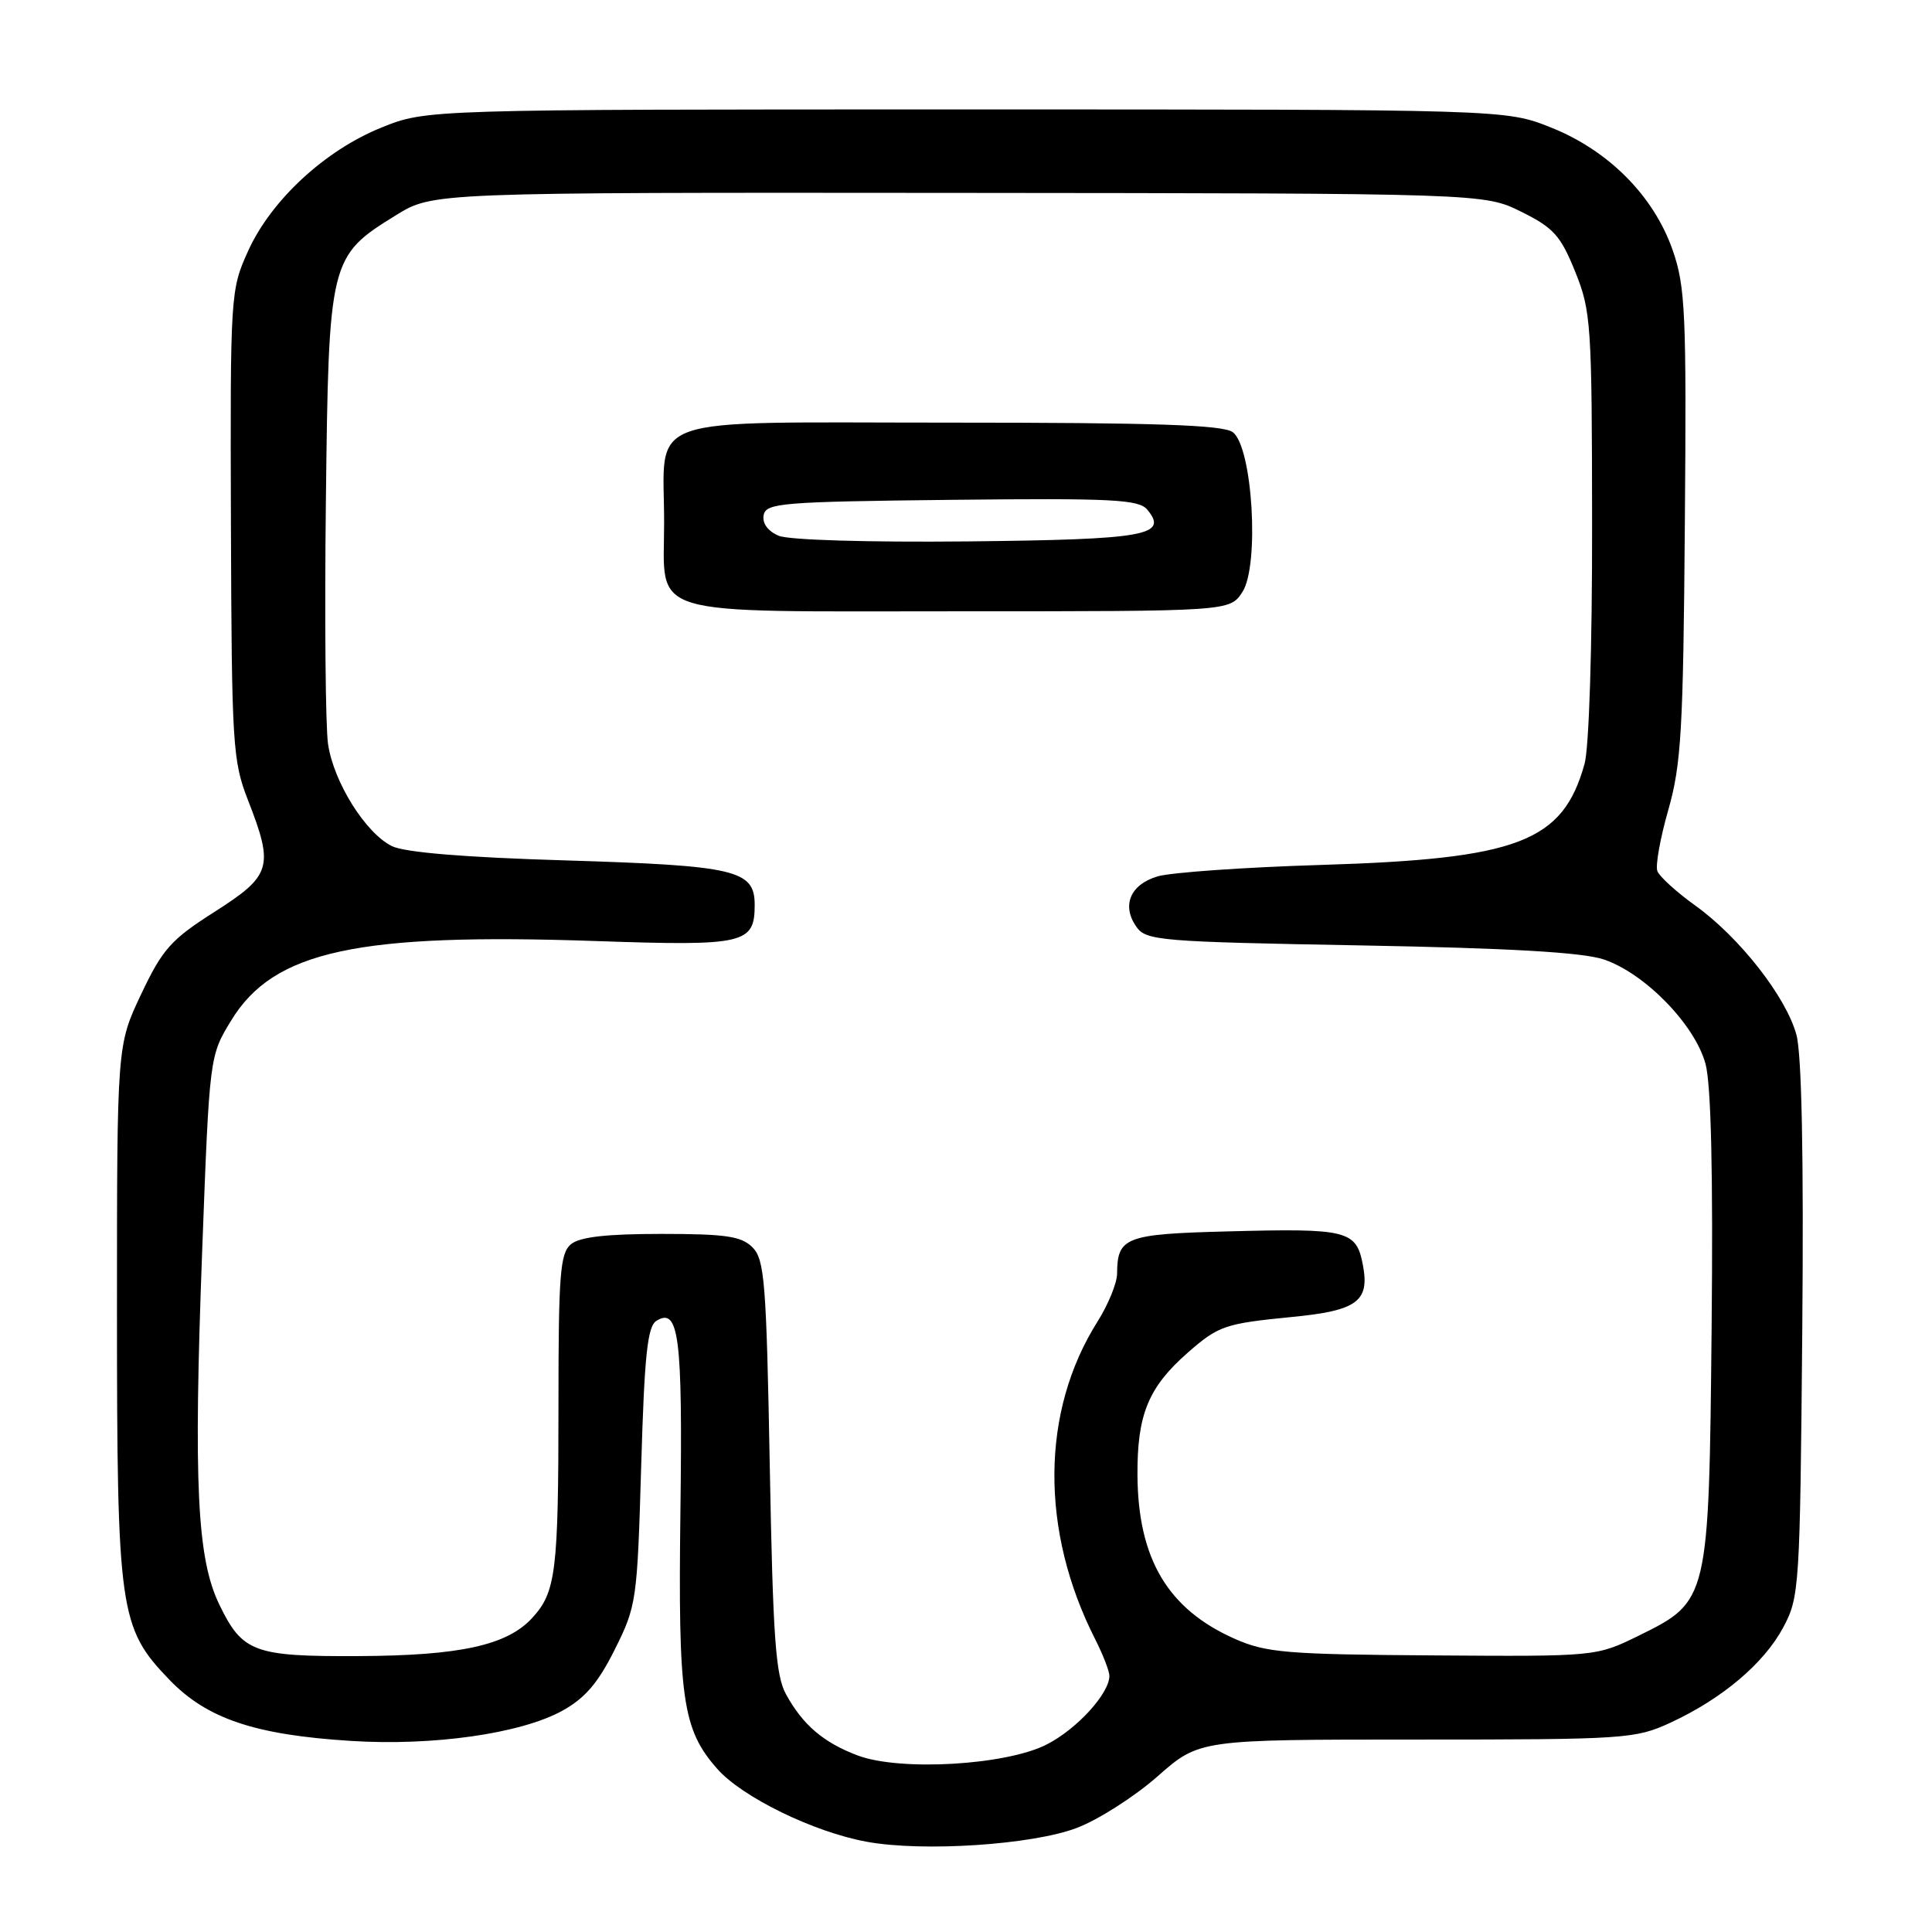 <?xml version="1.0" encoding="UTF-8" standalone="no"?>
<!DOCTYPE svg PUBLIC "-//W3C//DTD SVG 1.1//EN" "http://www.w3.org/Graphics/SVG/1.1/DTD/svg11.dtd" >
<svg xmlns="http://www.w3.org/2000/svg" xmlns:xlink="http://www.w3.org/1999/xlink" version="1.1" viewBox="0 0 256 256">
 <g >
 <path fill="currentColor"
d=" M 142.68 242.21 C 145.53 241.13 150.35 238.05 153.39 235.37 C 158.92 230.50 158.92 230.50 187.71 230.50 C 215.37 230.50 216.69 230.41 221.33 228.27 C 228.19 225.10 233.72 220.43 236.29 215.64 C 238.43 211.63 238.51 210.41 238.81 176.32 C 239.01 153.31 238.74 139.76 238.04 137.13 C 236.68 132.10 230.50 124.20 224.62 119.98 C 222.14 118.20 219.89 116.15 219.61 115.43 C 219.33 114.71 219.99 111.05 221.06 107.31 C 222.77 101.32 223.04 96.77 223.25 69.50 C 223.48 41.44 223.32 37.99 221.64 33.15 C 219.13 25.96 213.14 19.93 205.50 16.89 C 199.50 14.50 199.50 14.50 128.00 14.50 C 56.50 14.50 56.50 14.50 50.55 16.90 C 43.06 19.92 35.91 26.53 32.86 33.29 C 30.54 38.42 30.50 38.97 30.60 69.50 C 30.70 98.70 30.83 100.82 32.85 106.00 C 36.32 114.88 35.98 116.01 28.45 120.81 C 22.64 124.51 21.54 125.75 18.70 131.74 C 15.50 138.50 15.50 138.50 15.50 173.50 C 15.50 213.52 15.81 215.69 22.43 222.56 C 27.41 227.74 33.76 229.88 46.50 230.68 C 57.38 231.37 68.95 229.72 74.46 226.71 C 77.50 225.04 79.23 223.04 81.46 218.57 C 84.34 212.81 84.44 212.12 84.96 194.28 C 85.39 179.54 85.79 175.74 86.99 175.01 C 89.96 173.17 90.46 177.13 90.16 200.15 C 89.84 225.11 90.41 229.12 95.02 234.36 C 98.31 238.12 107.82 242.76 114.84 244.04 C 122.28 245.41 136.80 244.45 142.68 242.21 Z  M 113.68 232.62 C 109.14 230.92 106.38 228.57 104.15 224.50 C 102.77 221.99 102.42 217.02 102.00 194.28 C 101.55 169.89 101.31 166.88 99.71 165.28 C 98.23 163.80 96.18 163.50 87.62 163.50 C 80.35 163.50 76.82 163.90 75.65 164.87 C 74.22 166.06 74.00 168.84 74.00 186.00 C 74.00 208.32 73.67 210.98 70.49 214.42 C 67.15 218.02 60.94 219.38 47.50 219.44 C 33.65 219.51 32.12 218.94 29.06 212.61 C 26.11 206.53 25.63 196.69 26.79 165.71 C 27.76 139.92 27.76 139.92 30.64 135.21 C 36.26 125.99 47.33 123.59 79.16 124.70 C 98.65 125.37 100.00 125.06 100.00 119.91 C 100.00 115.28 97.53 114.70 75.00 114.01 C 61.55 113.61 53.61 112.95 51.92 112.11 C 48.44 110.39 44.22 103.65 43.47 98.61 C 43.13 96.35 43.00 81.90 43.18 66.50 C 43.55 34.37 43.65 33.96 52.48 28.51 C 57.35 25.50 57.35 25.50 127.00 25.56 C 196.65 25.62 196.65 25.62 201.58 28.06 C 205.86 30.18 206.79 31.22 208.72 36.00 C 210.83 41.22 210.94 42.93 210.96 69.50 C 210.98 85.78 210.56 99.06 209.96 101.22 C 207.08 111.56 201.23 113.81 175.00 114.61 C 164.82 114.92 155.08 115.61 153.36 116.13 C 149.75 117.22 148.60 119.99 150.58 122.81 C 151.86 124.64 153.67 124.79 180.22 125.27 C 200.01 125.63 209.70 126.19 212.50 127.13 C 217.95 128.96 224.59 135.78 225.99 140.97 C 226.73 143.71 227.00 155.43 226.80 175.80 C 226.44 212.07 226.42 212.17 217.15 216.73 C 211.50 219.50 211.50 219.50 189.87 219.35 C 170.47 219.22 167.77 218.99 163.63 217.16 C 154.76 213.24 150.80 206.58 150.72 195.50 C 150.67 187.45 152.15 183.83 157.38 179.24 C 161.45 175.67 162.30 175.38 171.15 174.51 C 179.82 173.67 181.49 172.45 180.60 167.67 C 179.72 163.01 178.64 162.74 162.56 163.17 C 149.11 163.52 148.05 163.93 148.02 168.77 C 148.01 170.02 146.84 172.88 145.42 175.13 C 137.92 187.01 137.80 202.81 145.12 217.21 C 146.15 219.25 147.00 221.43 147.00 222.06 C 147.00 224.40 142.69 229.12 138.68 231.16 C 133.31 233.90 119.31 234.72 113.68 232.62 Z  M 164.62 78.45 C 166.92 74.94 165.97 59.18 163.34 57.26 C 162.03 56.30 153.02 56.00 125.78 56.00 C 84.37 56.00 88.00 54.73 88.00 69.24 C 88.00 81.94 84.88 81.00 127.13 81.00 C 162.95 81.00 162.95 81.00 164.62 78.45 Z  M 103.18 70.99 C 101.74 70.38 100.98 69.34 101.19 68.25 C 101.50 66.65 103.59 66.48 126.13 66.23 C 147.41 66.00 150.90 66.18 152.02 67.53 C 154.87 70.96 151.84 71.49 128.20 71.74 C 115.03 71.87 104.52 71.56 103.18 70.99 Z "/>
</g>
</svg>